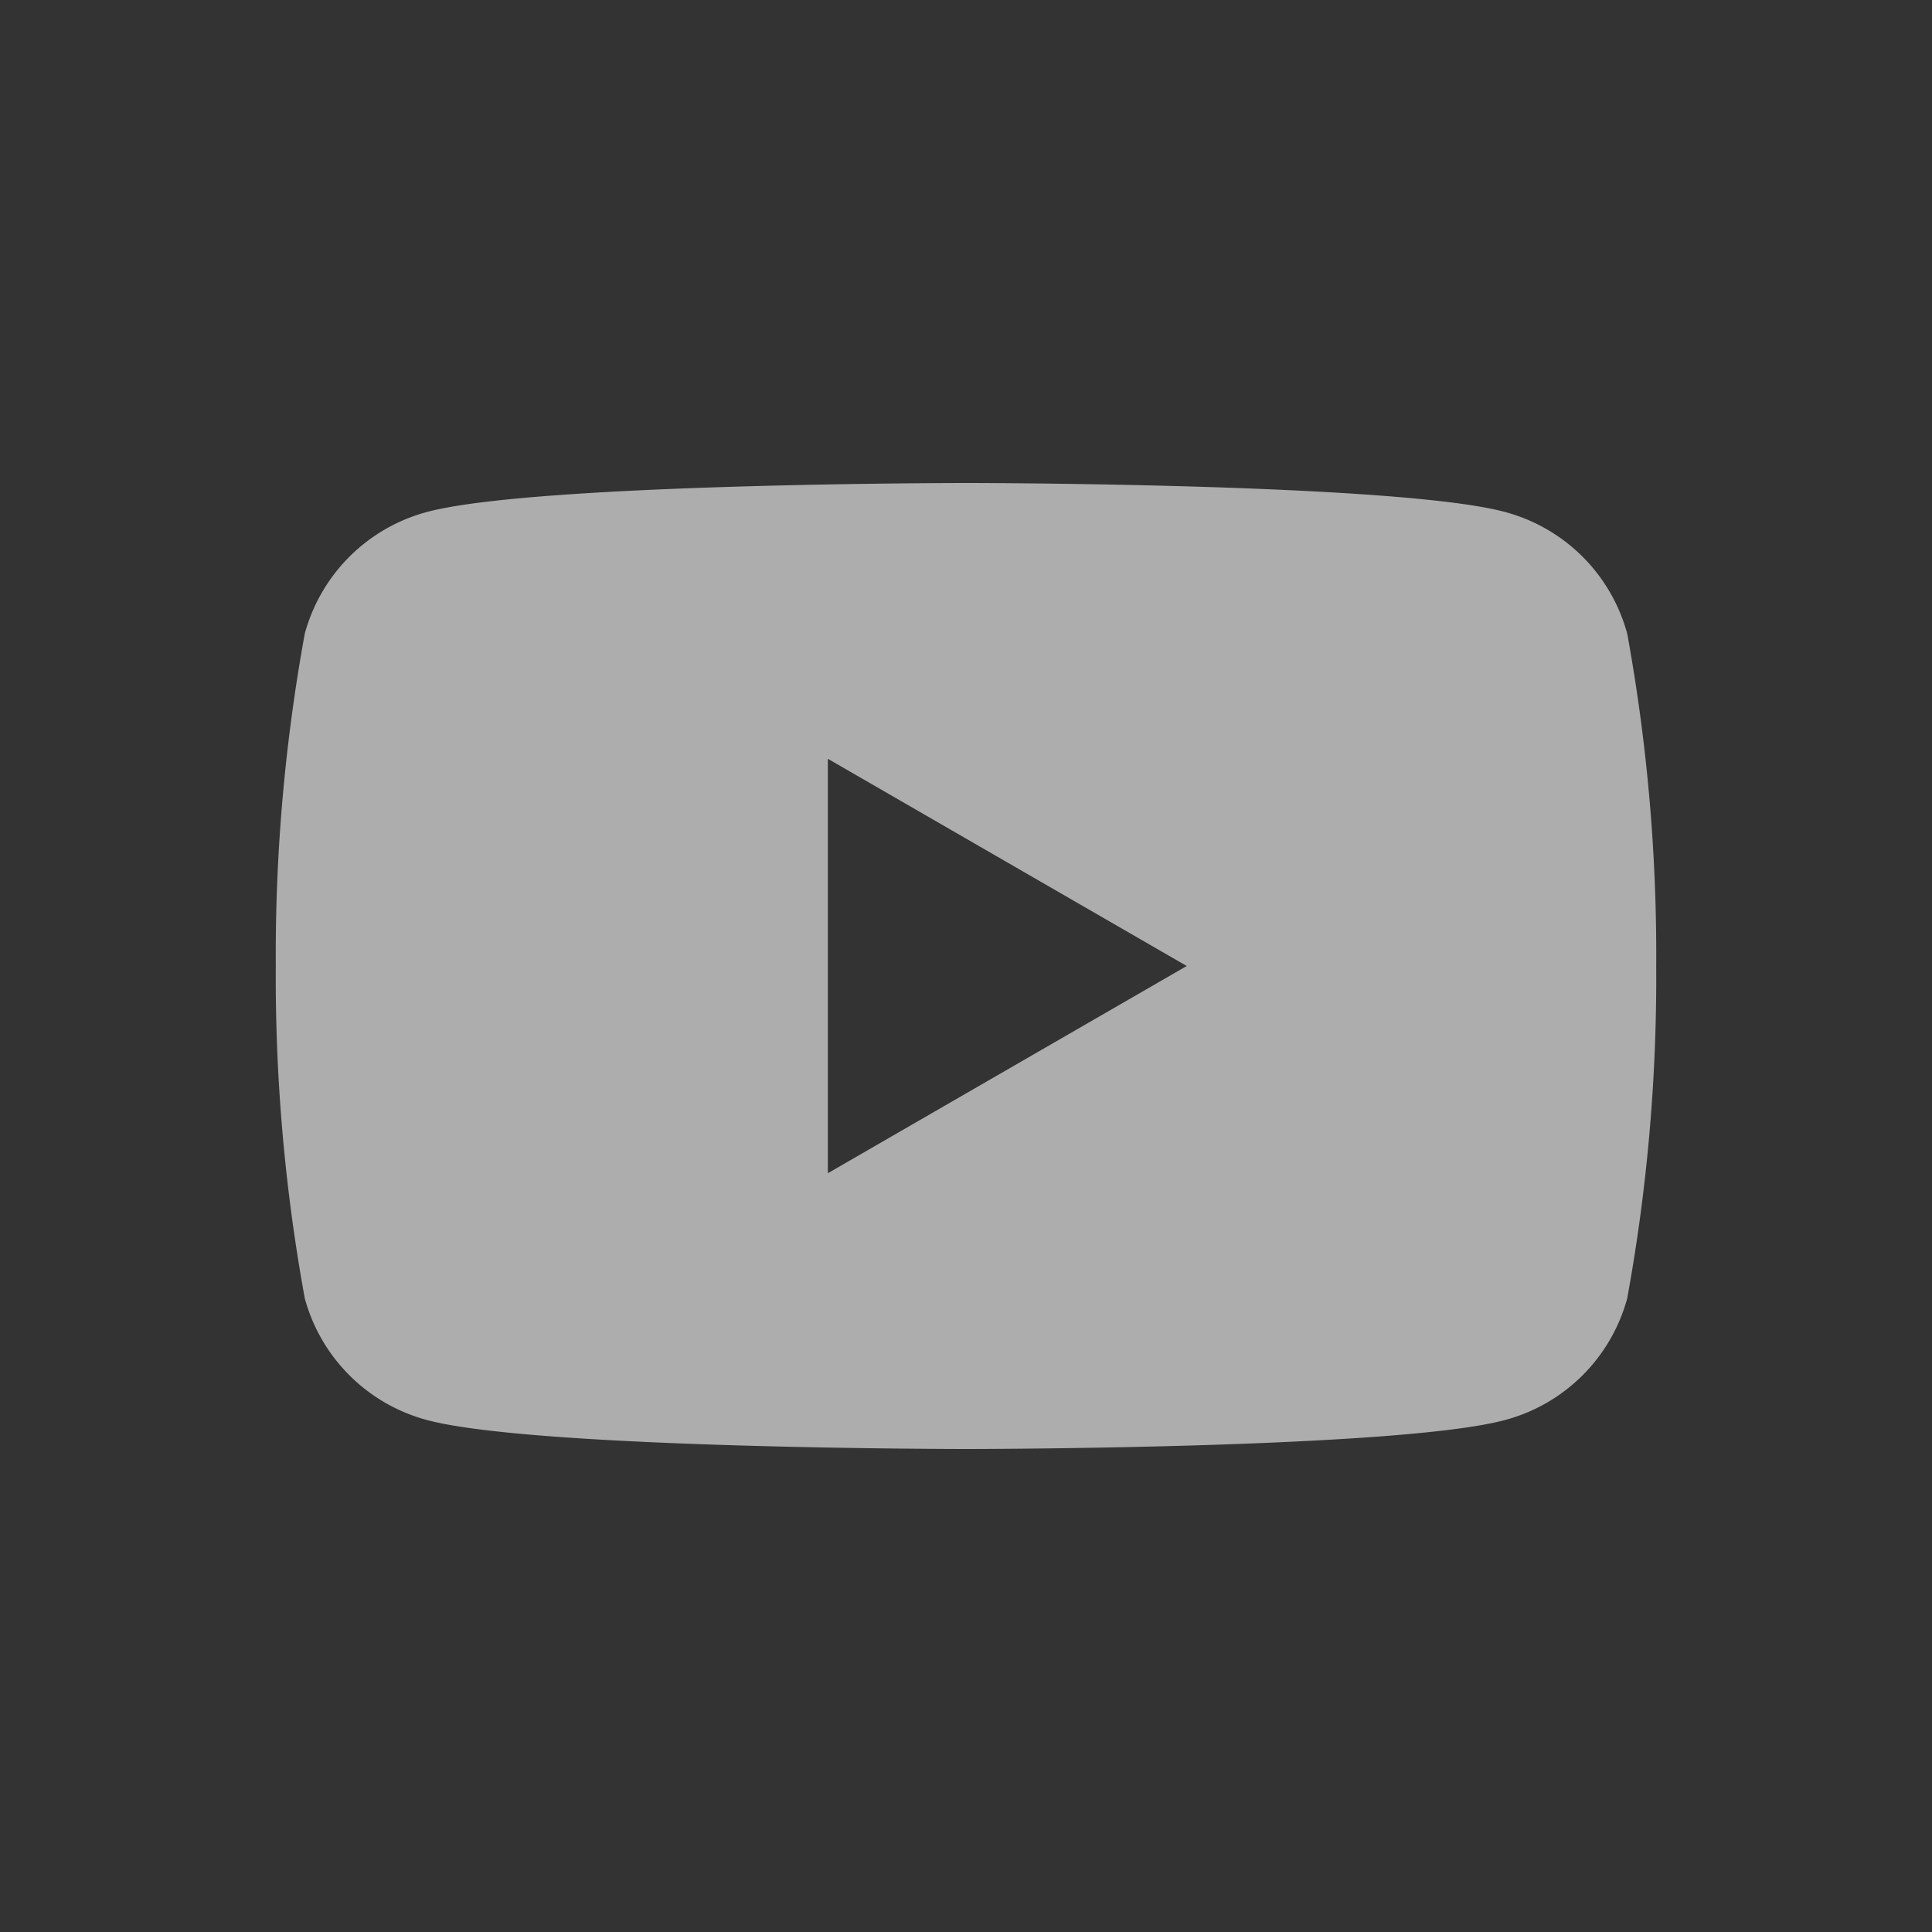 <svg xmlns="http://www.w3.org/2000/svg" viewBox="0 0 40 40"><rect x="0" y="0" width="40" height="40" fill="#333333" stroke="none"/><defs><style>.cls-1{opacity:0.6;}.cls-2{fill:none;opacity:0.2;}.cls-3{fill:#fff;}</style></defs><title>logo_youtube</title><g id="logo_youtube_2" data-name="logo_youtube2"><g id="t"><g class="cls-1"><circle class="cls-2" cx="20" cy="20" r="20"/><path class="cls-3" d="M33.69,13.12a3.58,3.58,0,0,0-2.53-2.52C28.93,10,20,10,20,10s-8.93,0-11.16.6a3.58,3.58,0,0,0-2.53,2.52A37,37,0,0,0,5.71,20a37,37,0,0,0,.6,6.88A3.58,3.58,0,0,0,8.84,29.4C11.07,30,20,30,20,30s8.93,0,11.16-.6a3.58,3.58,0,0,0,2.53-2.52,37,37,0,0,0,.6-6.88A37,37,0,0,0,33.69,13.12ZM17.14,24.29V15.71L24.57,20Z"/></g></g></g></svg>